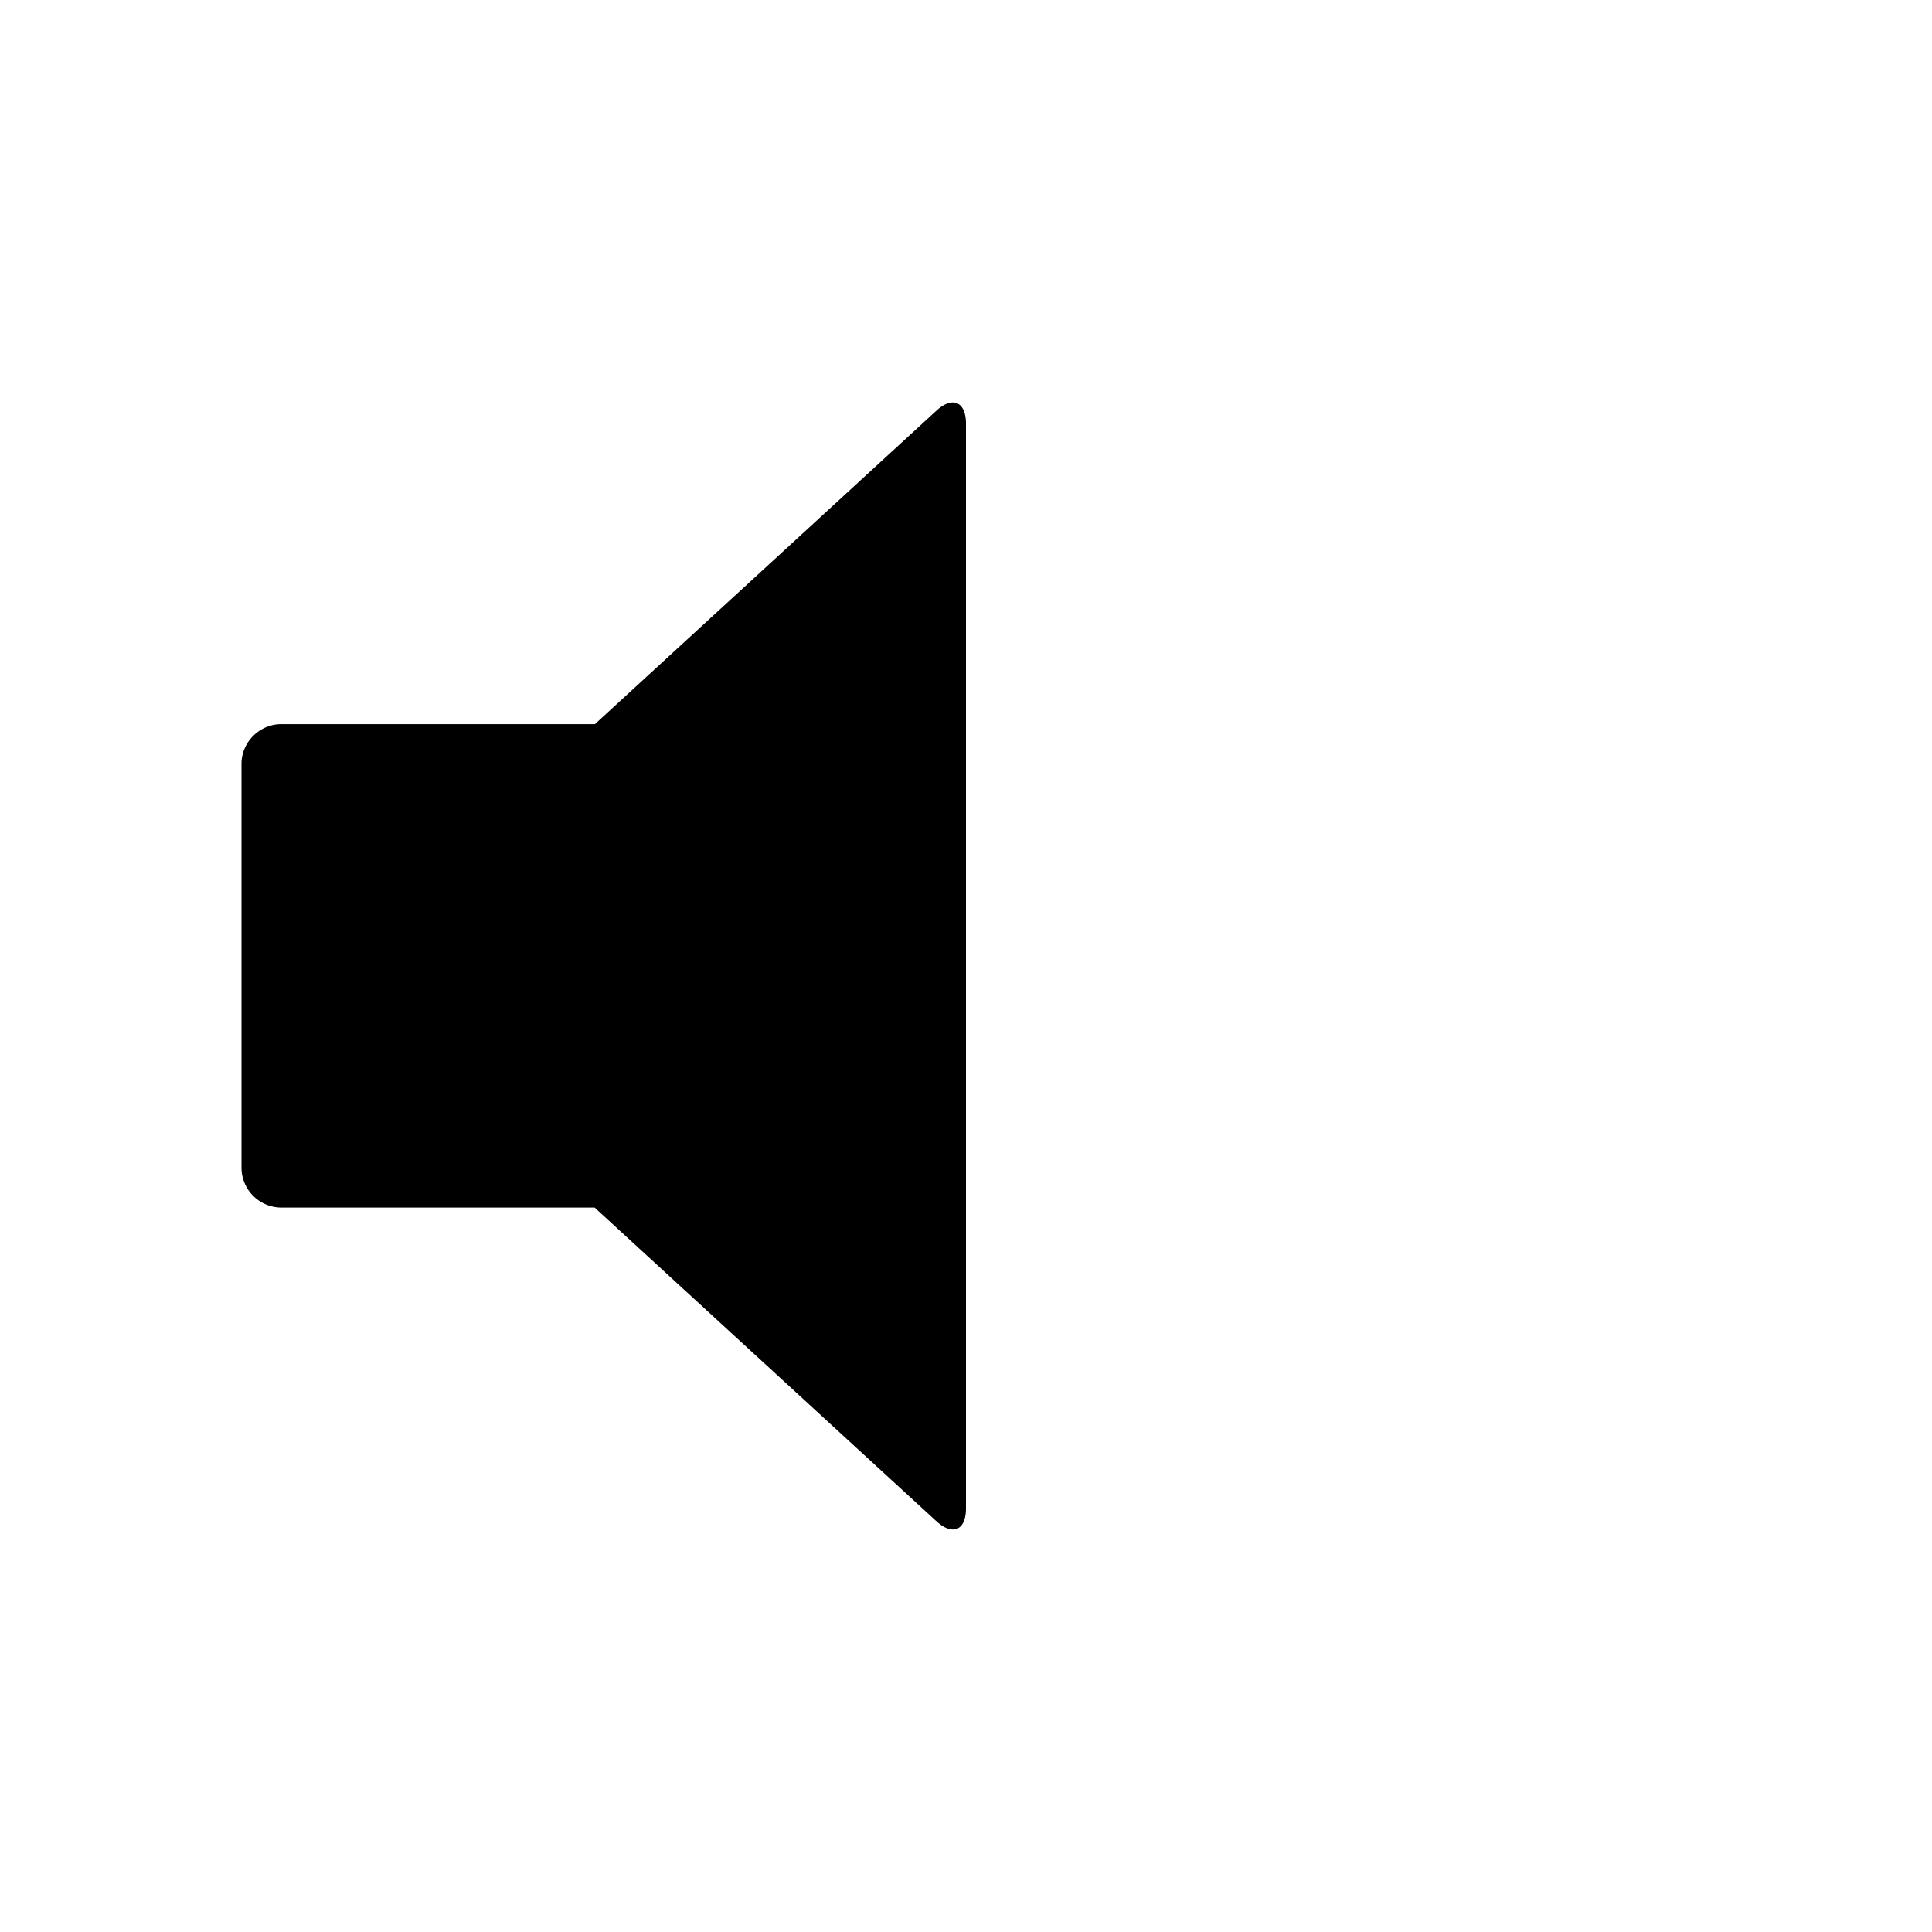 <svg xmlns="http://www.w3.org/2000/svg" width="24" height="24" class="wd-icon-audio-none wd-icon" focusable="false" role="presentation" viewBox="0 0 24 24">
    <g fill-rule="evenodd" class="wd-icon-container">
        <path d="M7.39 8.996l4.242-3.894c.203-.186.368-.11.368.161v13.473c0 .276-.166.346-.368.161l-4.245-3.896H3.491A.496.496 0 0 1 3 14.51V9.488c0-.272.228-.492.491-.492h3.898z" class="wd-icon-fill"/>
    </g>
</svg>
